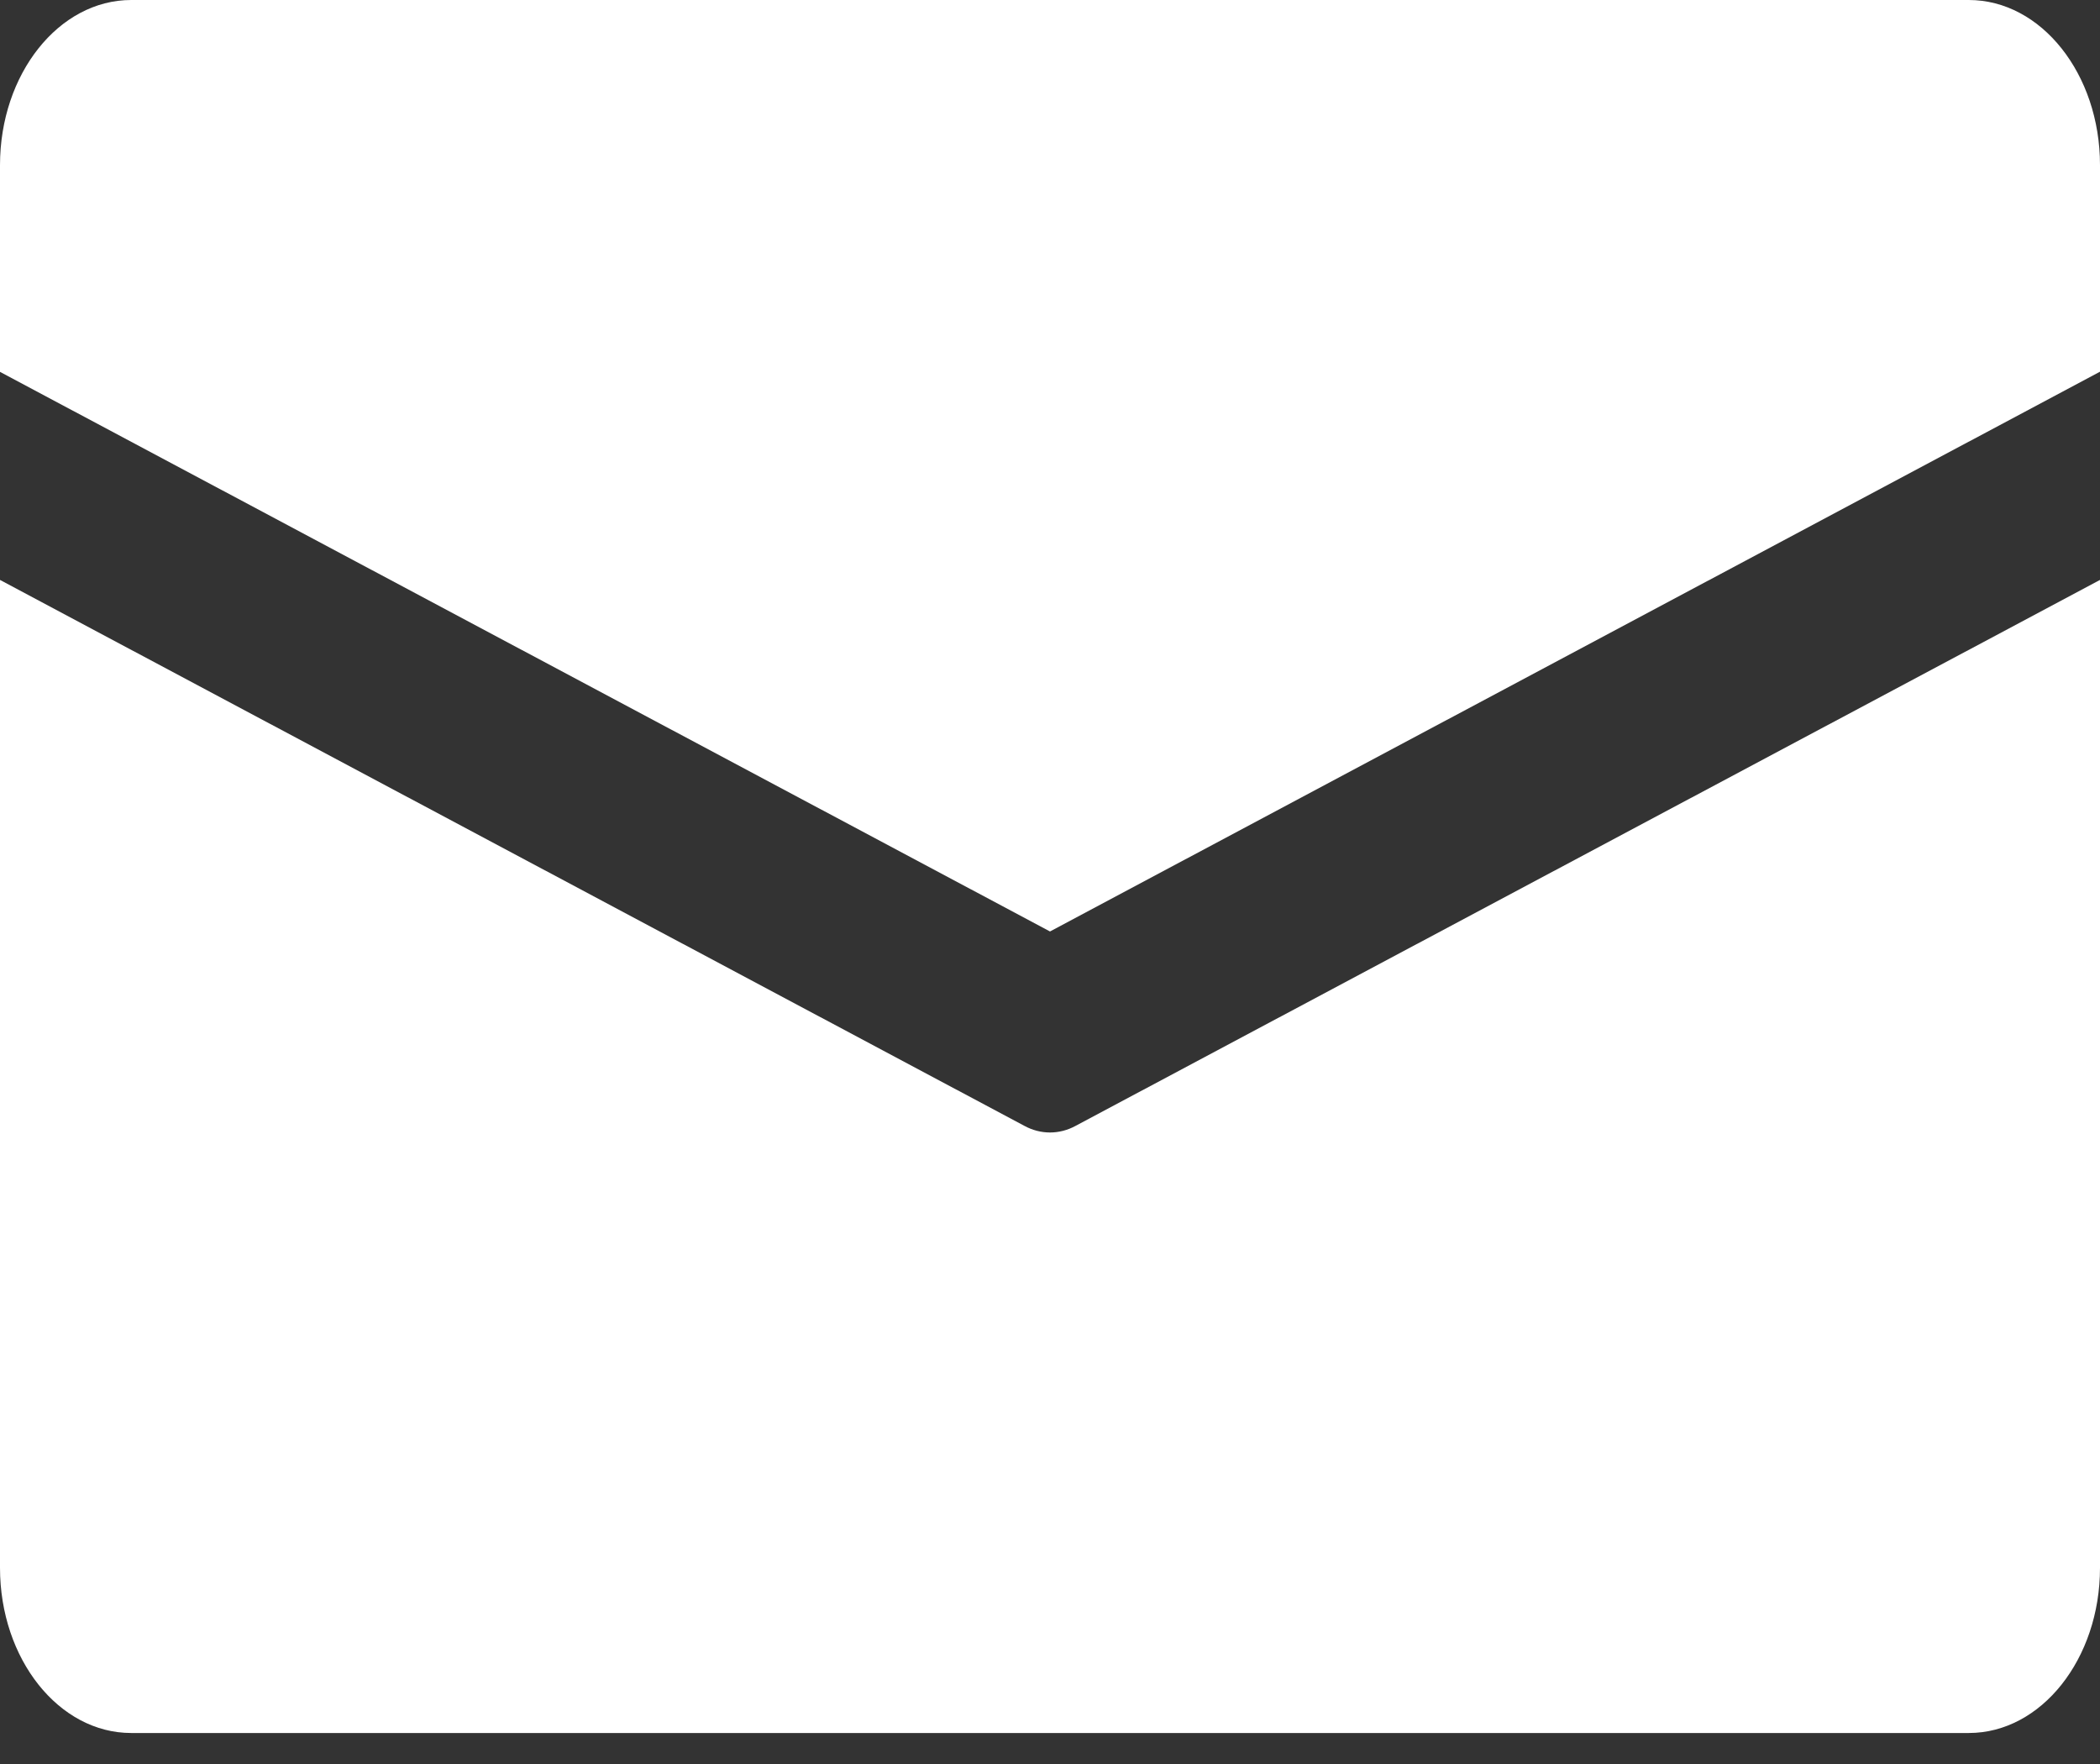 <svg width="25" height="21" viewBox="0 0 25 21" fill="none" xmlns="http://www.w3.org/2000/svg">
<rect x="0" y="0" width="25" height="21" fill="#333333" stroke="none"/>
<path d="M23.438 0H1.562C0.7 0 0 0.881 0 1.966V4.427L12.5 11.089L25 4.425V1.966C25 0.881 24.3 0 23.438 0Z" fill="white"/>
<path d="M12.805 13.403C12.708 13.456 12.603 13.482 12.5 13.482C12.397 13.482 12.292 13.456 12.195 13.403L0 6.904V18.664C0 19.75 0.7 20.631 1.562 20.631H23.438C24.3 20.631 25 19.75 25 18.664V6.904L12.805 13.403Z" fill="white"/>
</svg>
